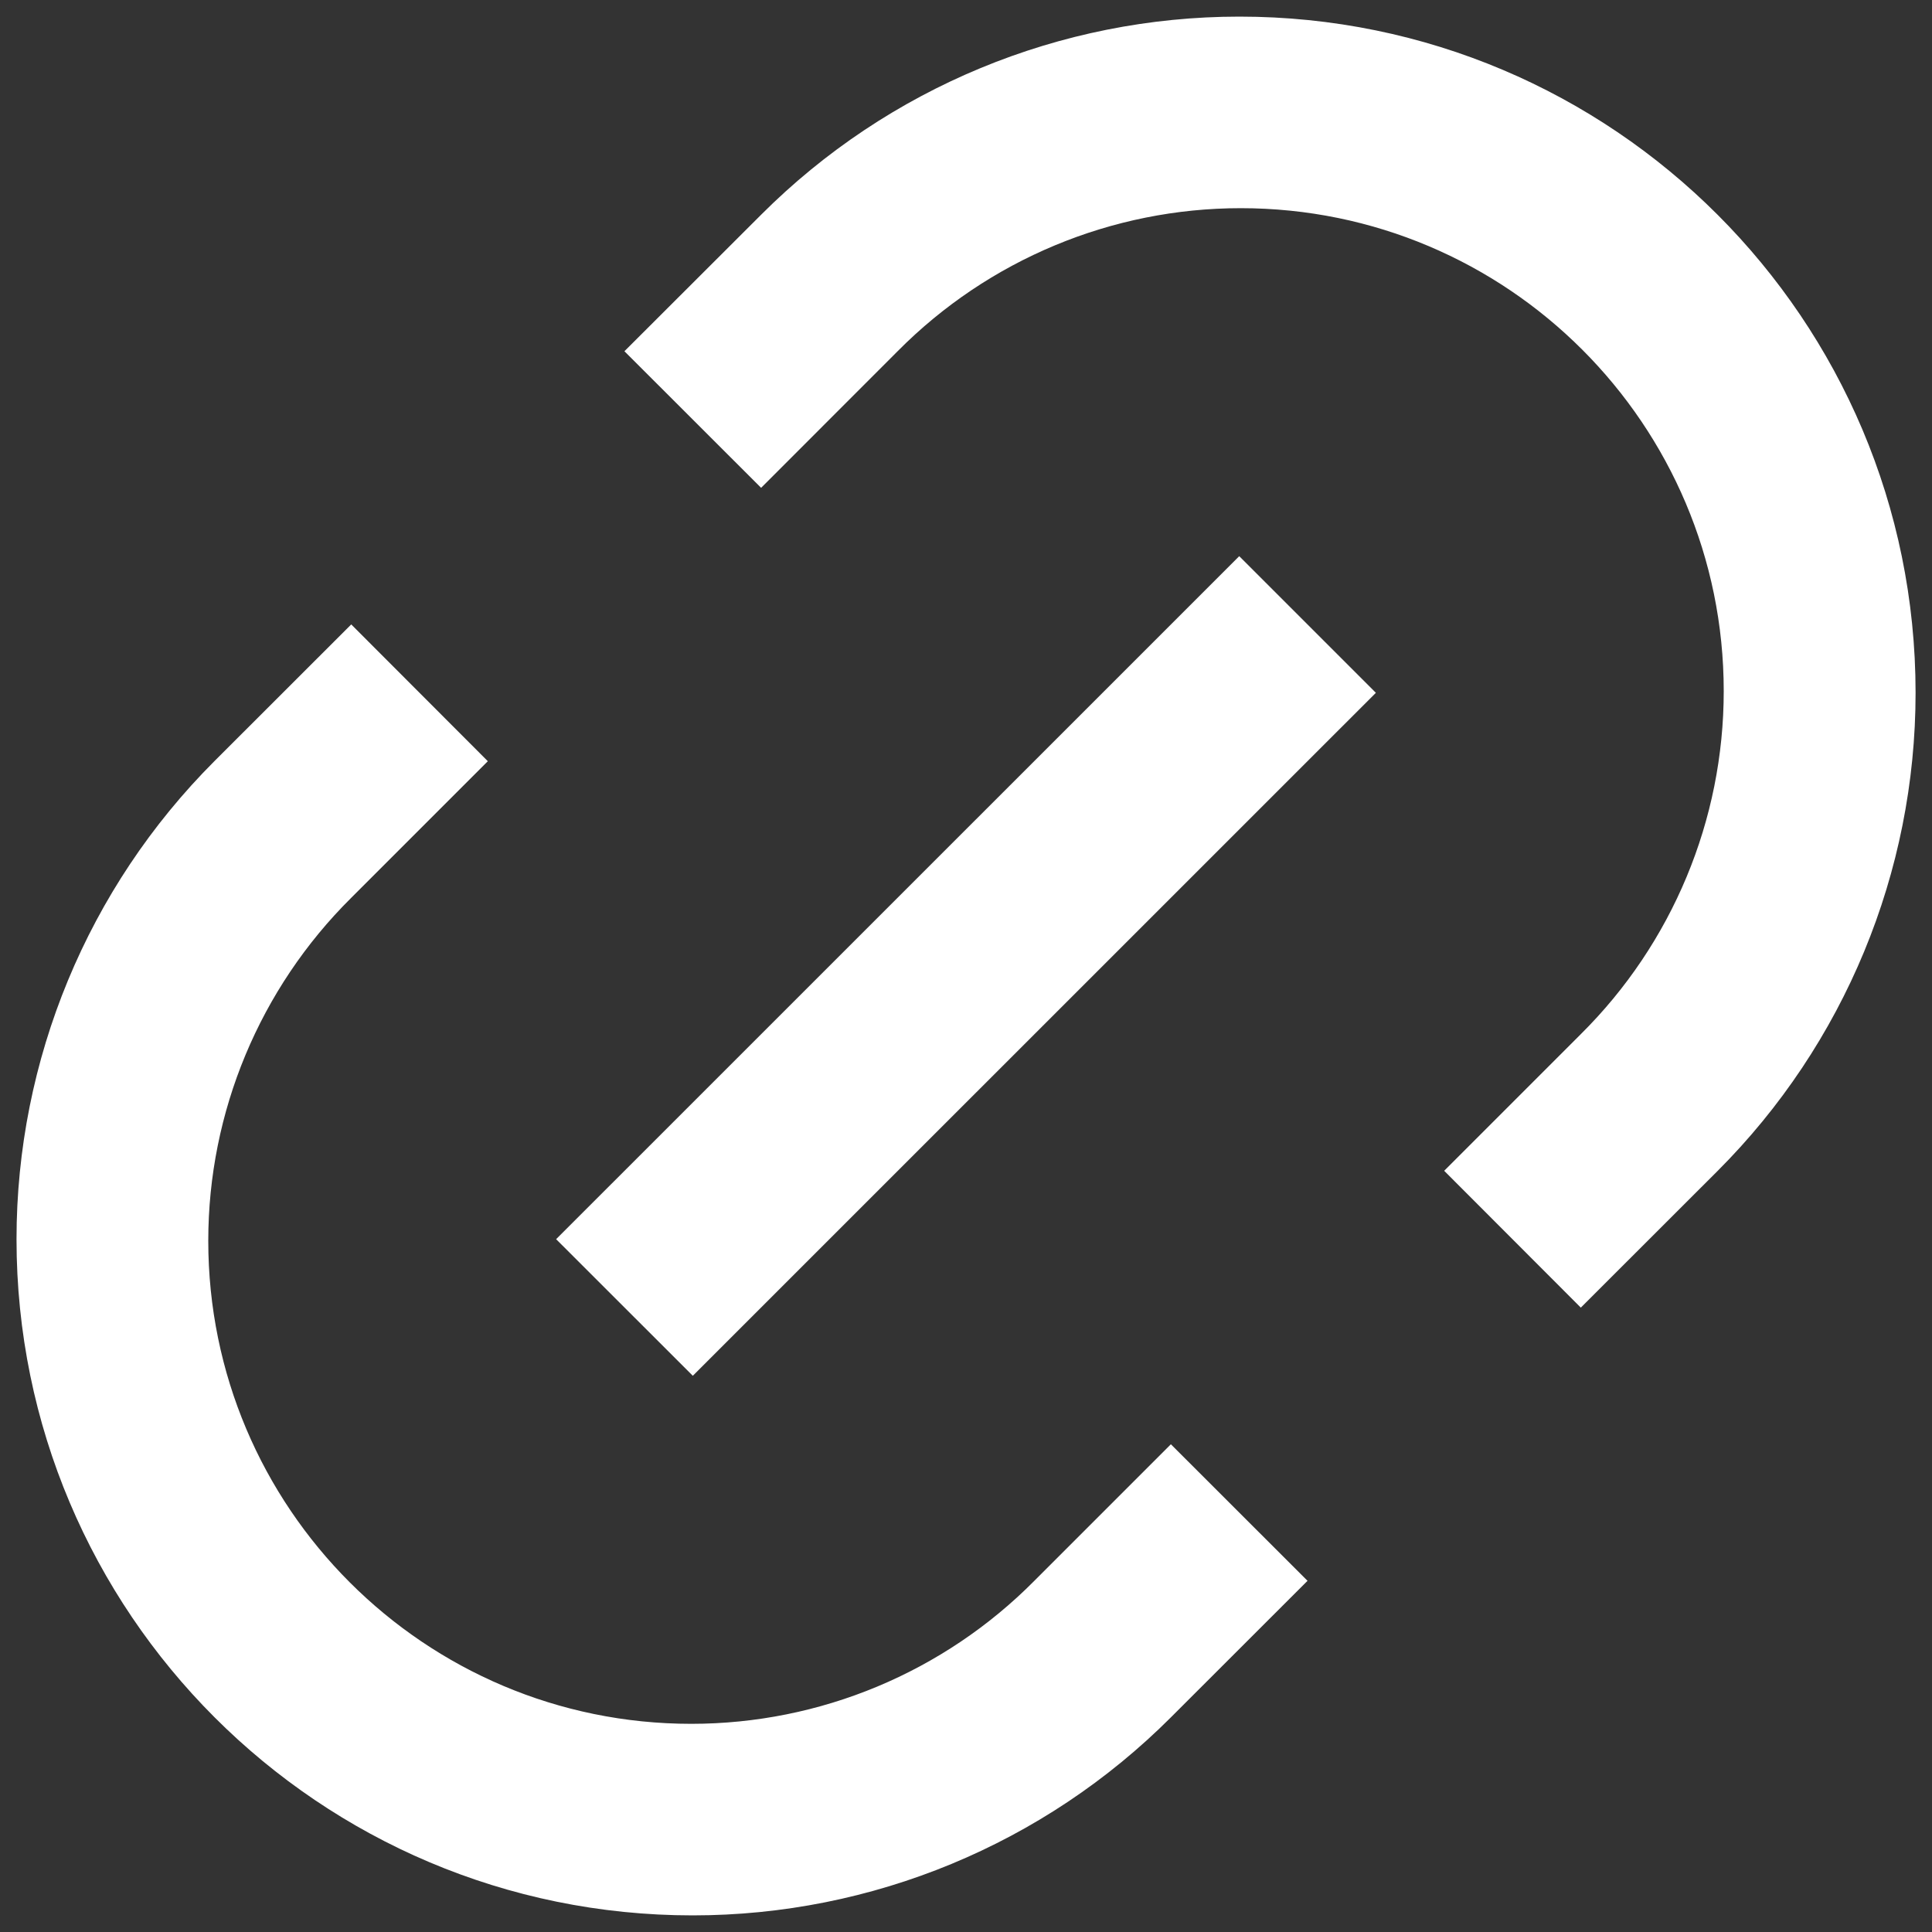 ﻿<?xml version="1.0" encoding="utf-8"?>
<svg version="1.1" xmlns:xlink="http://www.w3.org/1999/xlink" width="20px" height="20px" xmlns="http://www.w3.org/2000/svg">
  <rect width="100%" height="100%" fill="#333333" stroke="none"/>
  <g transform="matrix(1 0 0 1 -622 -582 )">
    <path d="M 16.365 13.536  L 16.364 13.536  L 14.95 12.12  L 16.364 10.706  C 17.311 9.767  17.844 8.489  17.844 7.155  C 17.844 4.394  15.605 2.155  12.844 2.155  C 11.51 2.155  10.232 2.688  9.293 3.635  L 7.879 5.05  L 6.464 3.636  L 7.88 2.222  C 9.193 0.909  10.973 0.172  12.83 0.172  C 16.696 0.172  19.83 3.306  19.83 7.172  C 19.83 9.029  19.093 10.809  17.78 12.122  L 16.365 13.536  Z M 13.536 16.365  L 13.536 16.364  L 12.121 17.778  C 10.808 19.091  9.028 19.828  7.171 19.828  C 3.305 19.828  0.171 16.694  0.171 12.828  C 0.171 10.971  0.908 9.191  2.221 7.878  L 3.636 6.464  L 5.05 7.88  L 3.636 9.294  C 2.689 10.233  2.156 11.511  2.156 12.845  C 2.156 15.606  4.395 17.845  7.156 17.845  C 8.49 17.845  9.768 17.312  10.707 16.365  L 12.121 14.951  L 13.536 16.365  Z M 12.828 5.758  L 12.828 5.757  L 14.243 7.172  L 7.172 14.242  L 5.757 12.828  L 12.828 5.758  Z " fill-rule="nonzero" fill="#ffffff" stroke="none" transform="matrix(1 0 0 1 622 582 )" />
  </g>
</svg>